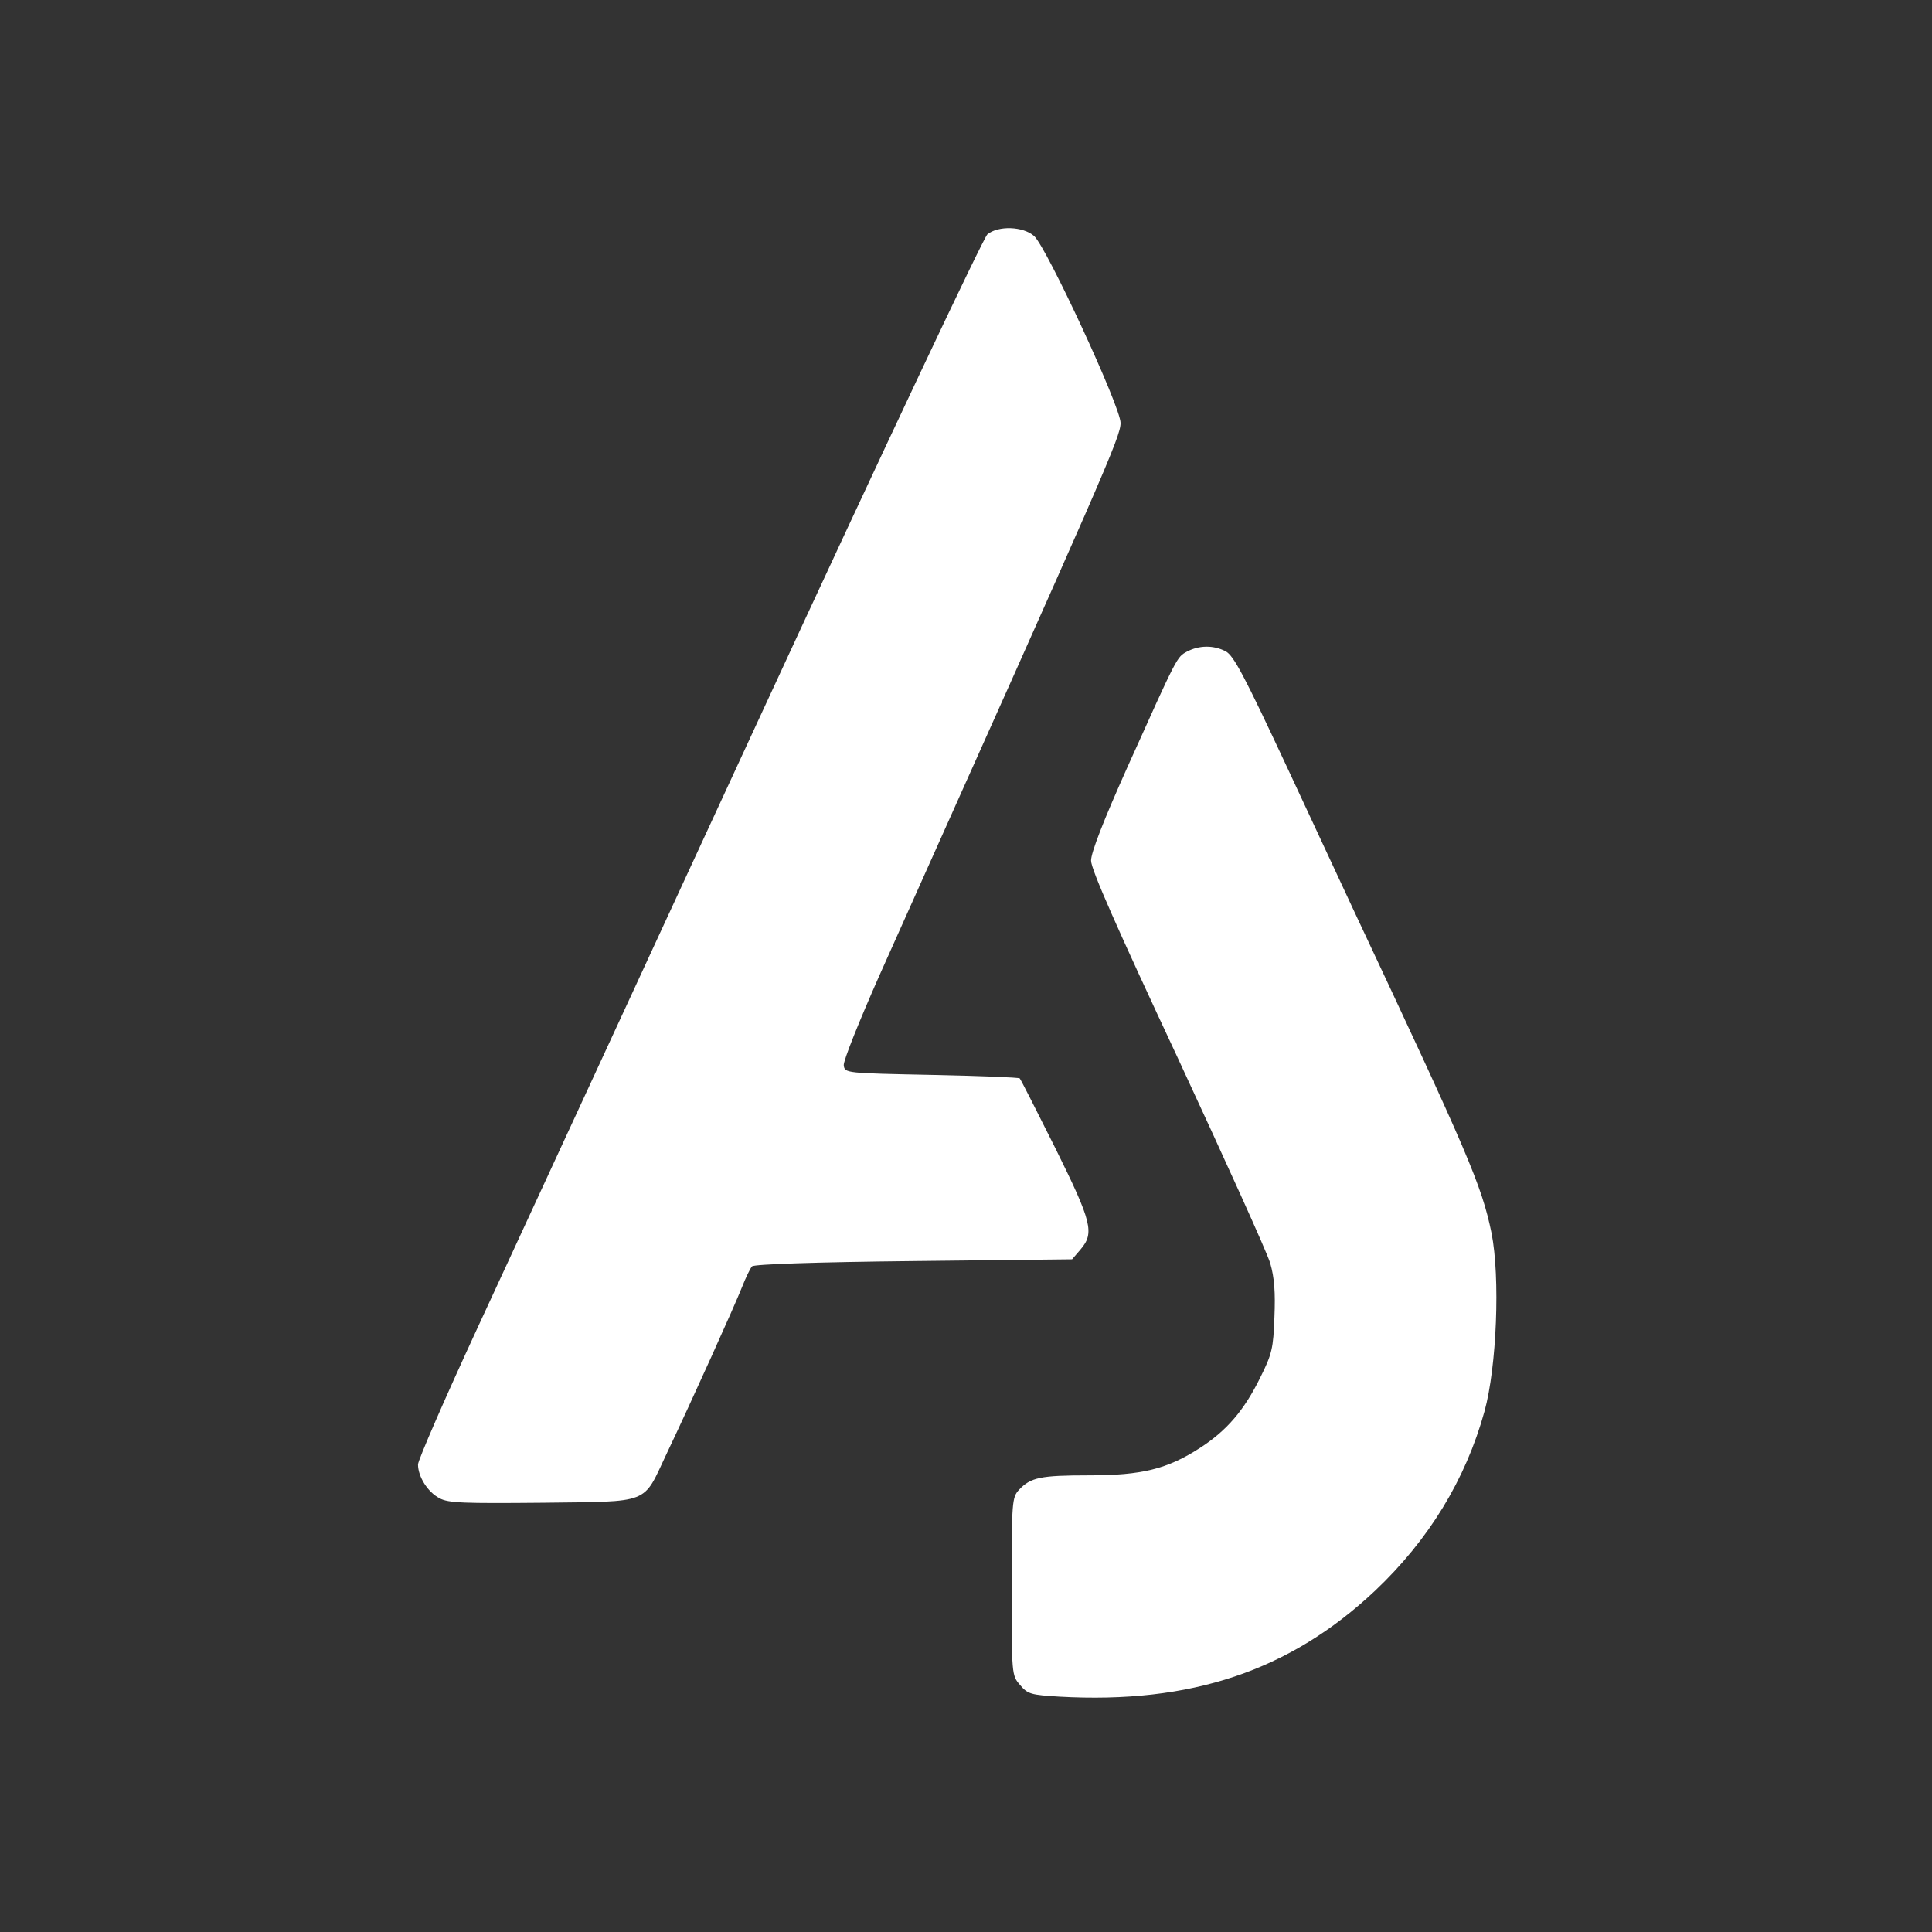 <svg xmlns="http://www.w3.org/2000/svg" version="1.0" width="550pt" height="550pt" viewBox="0 0 550 550" preserveAspectRatio="xMidYMid meet">

<rect x="0" y="0" width="550" height="550" fill="#333333" stroke="none"/>

<g transform="translate(0,550) scale(0.1,-0.1)" fill="#ffffff" stroke="none">
<path d="M2811 4833 c-12 -11 -285 -589 -652 -1383 -347 -751 -707 -1530 -800 -1731 -93 -201 -169 -376 -169 -388 0 -35 28 -79 61 -96 25 -14 70 -15 293 -13 311 4 285 -6 353 138 76 160 194 422 215 475 11 28 24 55 29 60 6 6 180 12 460 15 l451 5 24 28 c40 47 33 77 -72 289 -53 106 -98 195 -101 198 -2 3 -116 7 -251 10 -244 5 -247 5 -250 27 -2 12 44 126 101 255 643 1435 687 1534 687 1574 0 46 -210 499 -246 532 -32 28 -102 30 -133 5z" fill="#ffffff"/>
<path d="M3379 3645 c-29 -16 -26 -10 -170 -330 -68 -152 -103 -242 -103 -265 0 -25 74 -192 247 -562 135 -291 254 -553 263 -584 12 -41 15 -84 12 -154 -3 -88 -7 -105 -40 -171 -46 -94 -96 -152 -172 -201 -93 -60 -165 -78 -316 -78 -138 0 -166 -6 -199 -41 -20 -22 -21 -33 -21 -275 0 -253 0 -253 24 -281 22 -26 31 -28 112 -33 374 -21 656 73 899 302 152 144 257 315 311 510 35 127 45 382 20 508 -28 136 -66 224 -393 920 -24 52 -110 236 -190 408 -121 259 -151 316 -174 328 -35 18 -76 17 -110 -1z" fill="#ffffff"/>
</g>
</svg>